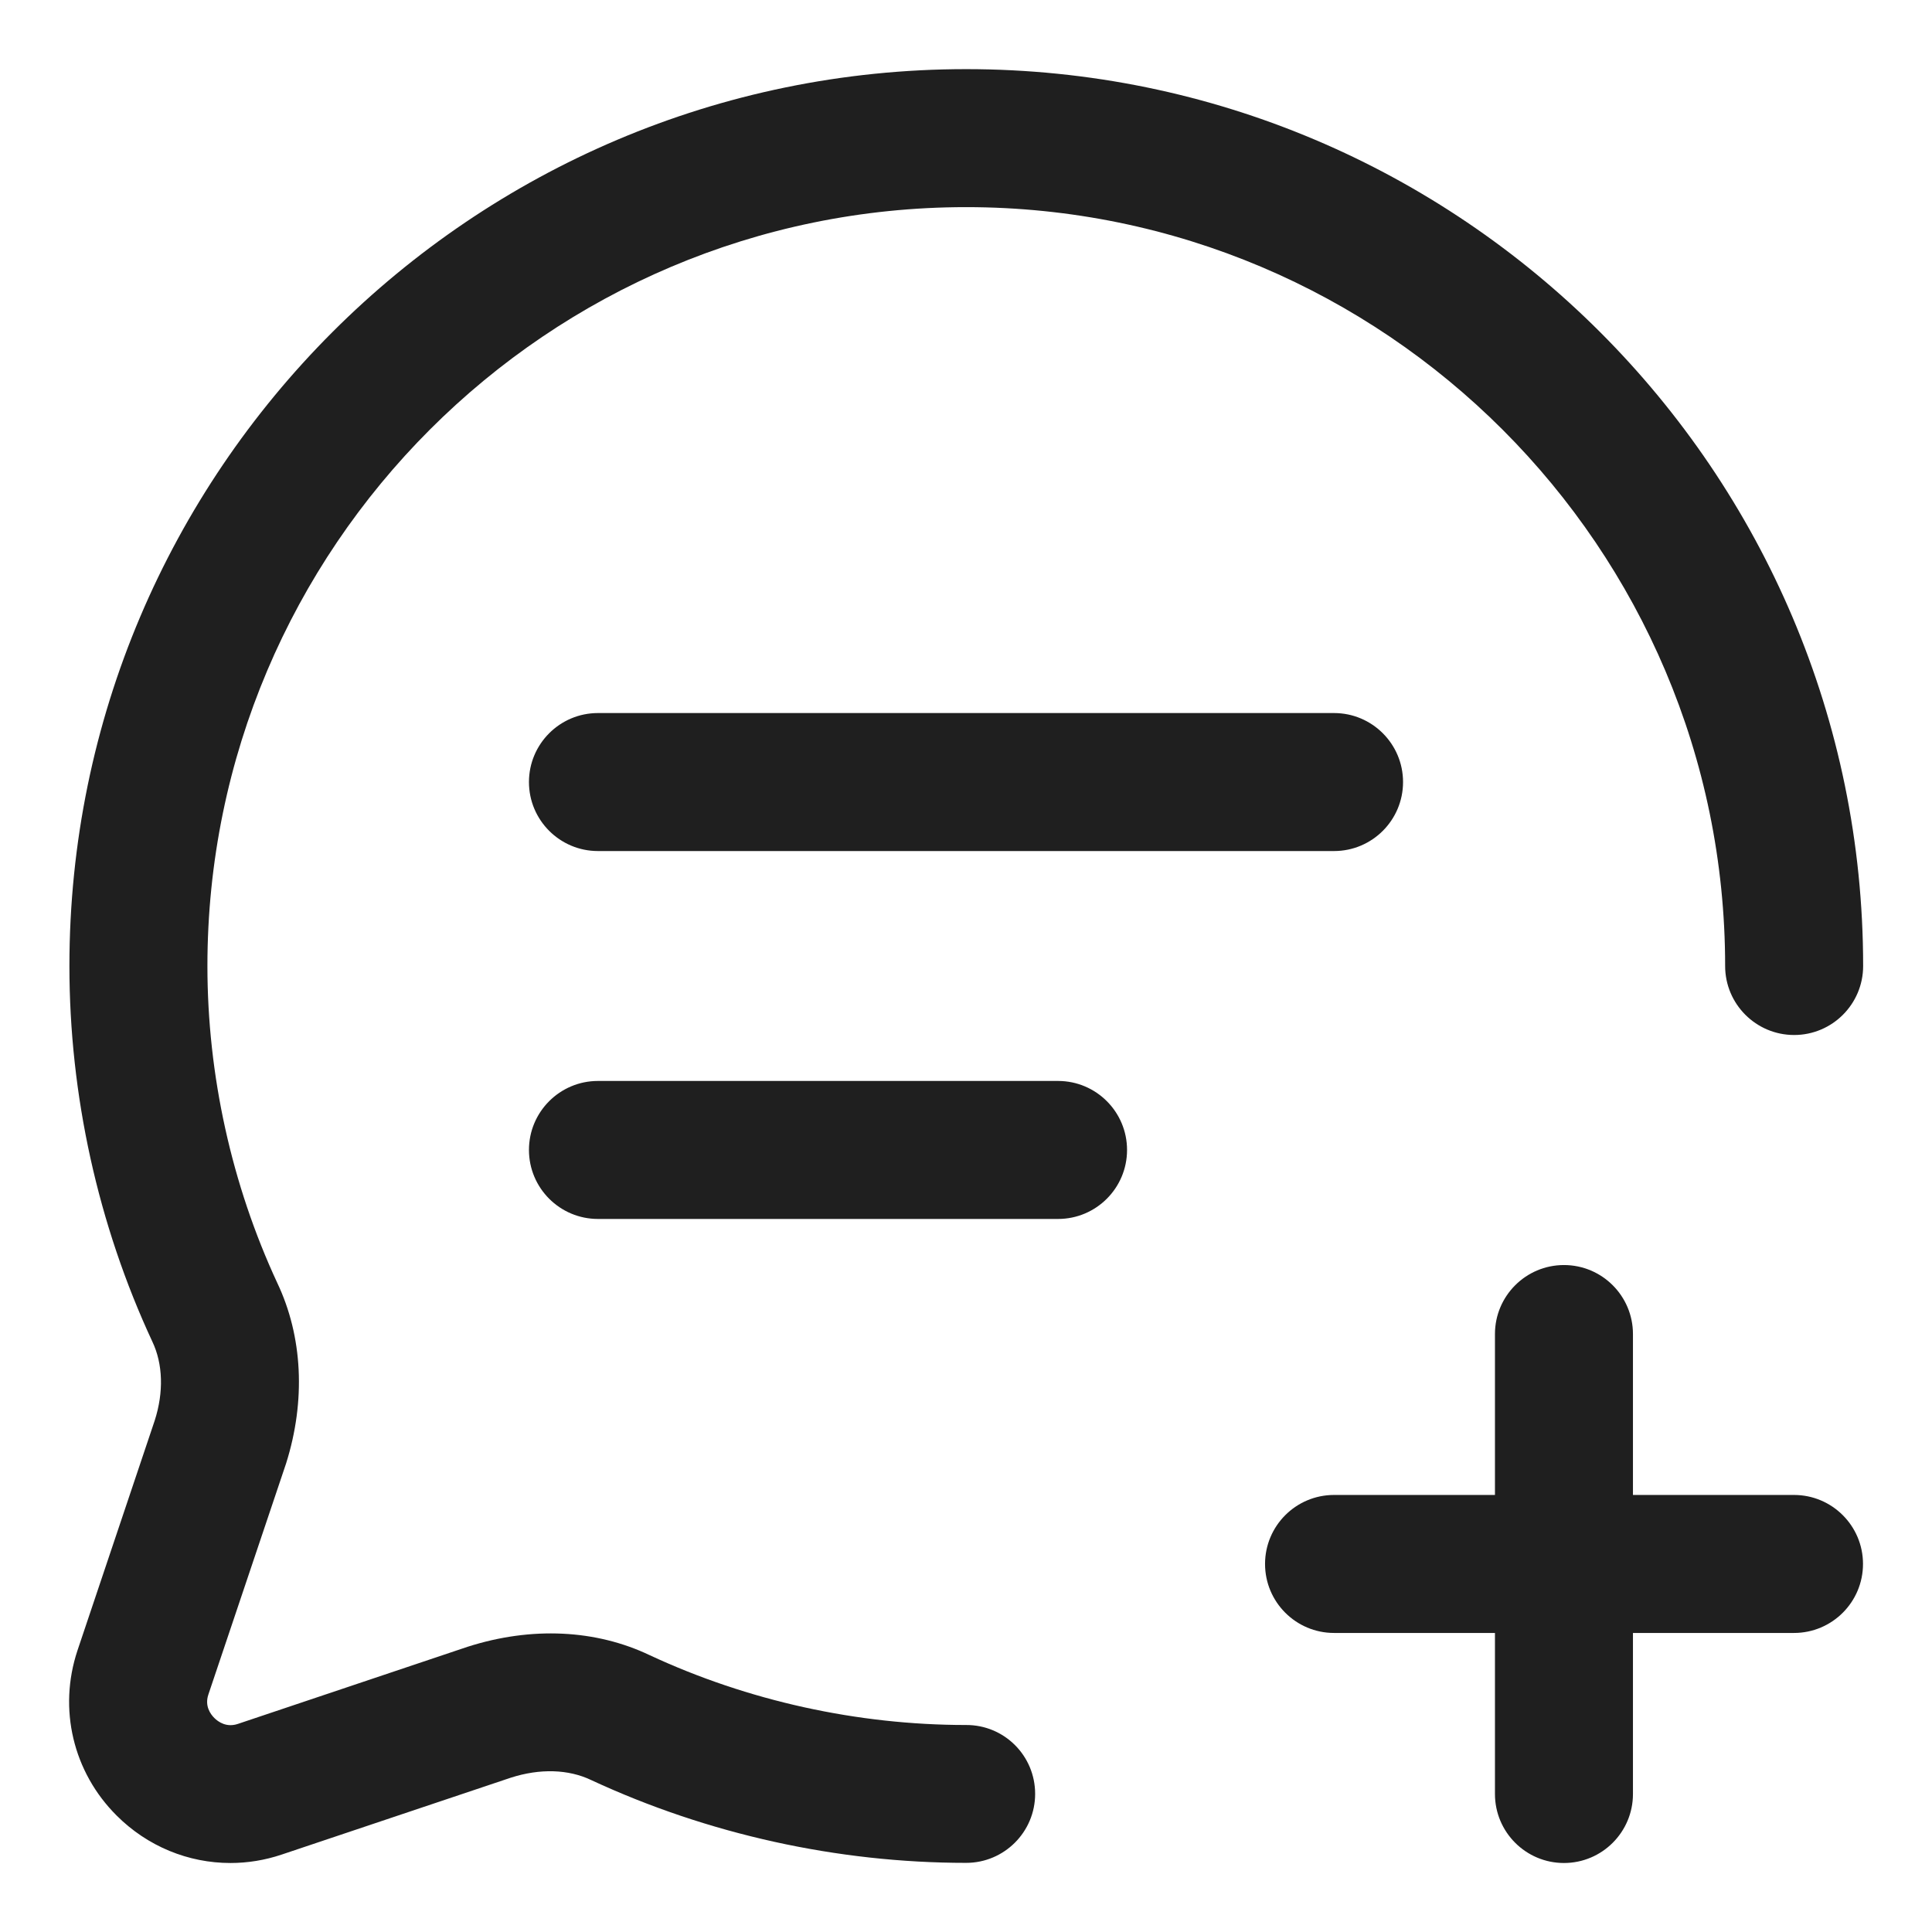 <svg width="14" height="14" viewBox="0 0 14 14" fill="none" xmlns="http://www.w3.org/2000/svg">
<path d="M7.501 12.999C7.501 13.275 7.277 13.499 7.001 13.499C6.067 13.499 5.128 13.291 4.284 12.899C4.119 12.82 3.912 12.814 3.701 12.882L2.041 13.439C1.919 13.48 1.794 13.5 1.67 13.5C1.365 13.5 1.069 13.38 0.845 13.156C0.529 12.841 0.421 12.383 0.561 11.961L1.121 10.294C1.187 10.089 1.181 9.884 1.104 9.722C0.709 8.873 0.503 7.933 0.503 7C0.503 3.417 3.418 0.501 7.001 0.501C10.585 0.501 13.501 3.416 13.501 7C13.501 7.276 13.277 7.5 13.001 7.5C12.725 7.5 12.501 7.276 12.501 7C12.501 3.968 10.034 1.501 7.001 1.501C3.969 1.501 1.503 3.967 1.503 7C1.503 7.789 1.678 8.583 2.009 9.296C2.193 9.683 2.217 10.149 2.073 10.605L1.51 12.279C1.482 12.362 1.525 12.421 1.553 12.449C1.581 12.477 1.641 12.52 1.724 12.492L3.389 11.933C3.852 11.785 4.319 11.808 4.71 11.995C5.419 12.325 6.213 12.5 7.001 12.5C7.277 12.499 7.501 12.722 7.501 12.999ZM13 10.833H11.833V9.667C11.833 9.391 11.609 9.167 11.333 9.167C11.057 9.167 10.833 9.391 10.833 9.667V10.833H9.667C9.391 10.833 9.167 11.057 9.167 11.333C9.167 11.609 9.391 11.833 9.667 11.833H10.833V13C10.833 13.276 11.057 13.5 11.333 13.5C11.609 13.5 11.833 13.276 11.833 13V11.833H13C13.276 11.833 13.5 11.609 13.5 11.333C13.5 11.057 13.276 10.833 13 10.833ZM4.333 5.167C4.057 5.167 3.833 5.391 3.833 5.667C3.833 5.943 4.057 6.167 4.333 6.167H9.667C9.943 6.167 10.167 5.943 10.167 5.667C10.167 5.391 9.943 5.167 9.667 5.167H4.333ZM7.667 7.833H4.333C4.057 7.833 3.833 8.057 3.833 8.333C3.833 8.609 4.057 8.833 4.333 8.833H7.667C7.943 8.833 8.167 8.609 8.167 8.333C8.167 8.057 7.943 7.833 7.667 7.833Z" fill="#1F1F1F"/>
</svg>
